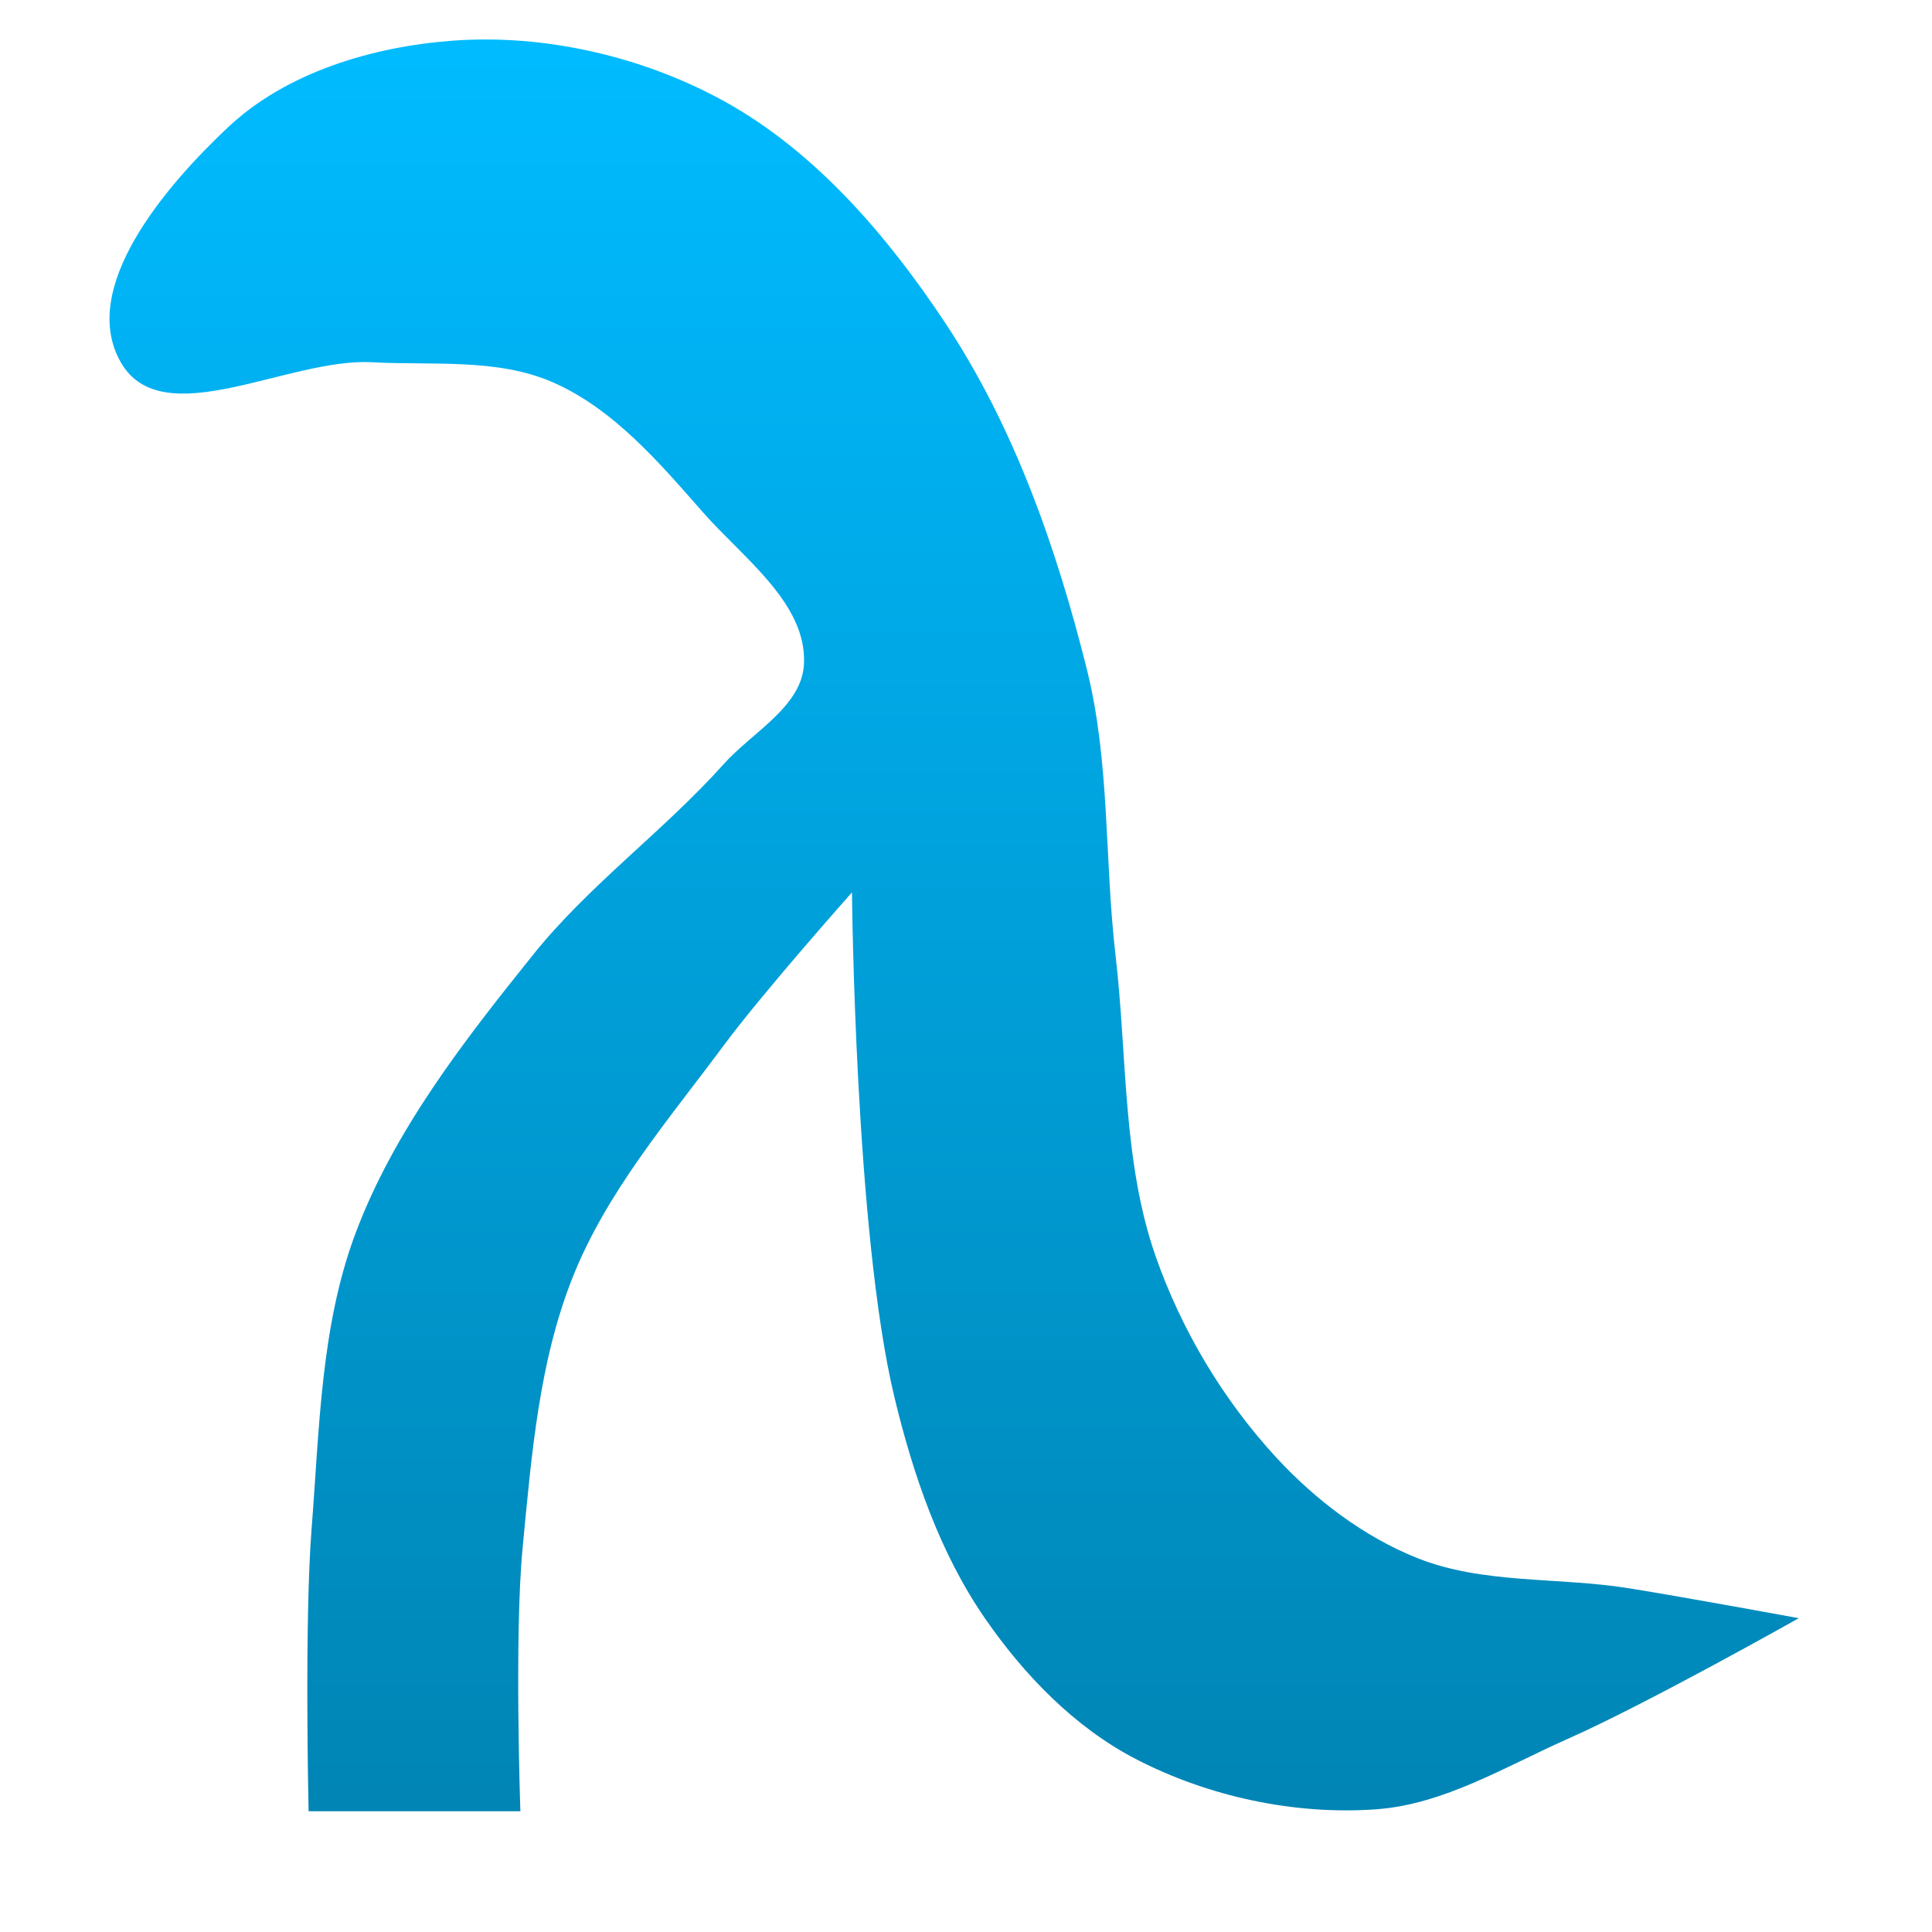 <svg xmlns="http://www.w3.org/2000/svg" xmlns:xlink="http://www.w3.org/1999/xlink" width="64" height="64" viewBox="0 0 64 64" version="1.1">
<defs>
<linearGradient id="linear0" gradientUnits="userSpaceOnUse" x1="0" y1="0" x2="0" y2="1" gradientTransform="matrix(55.957,0,0,58.691,3.629,1.309)">
<stop offset="0" style="stop-color:#00bbff;stop-opacity:1;"/>
<stop offset="1" style="stop-color:#0085b5;stop-opacity:1;"/>
</linearGradient>
</defs>
<g id="surface1">
<path style=" stroke:none;fill-rule:nonzero;fill:url(#linear0);" d="M 4 12 C 2.594 9.539 5.477 6.168 7.555 4.215 C 9.488 2.395 12.336 1.547 14.984 1.348 C 18.043 1.121 21.281 1.867 23.973 3.344 C 26.996 5.008 29.383 7.793 31.293 10.668 C 33.594 14.125 35.004 18.164 36.008 22.188 C 36.773 25.262 36.586 28.496 36.953 31.641 C 37.344 34.973 37.176 38.453 38.285 41.625 C 39.141 44.066 40.523 46.379 42.277 48.281 C 43.574 49.684 45.168 50.898 46.938 51.609 C 49.125 52.484 51.605 52.238 53.93 52.609 C 55.82 52.91 59.586 53.605 59.586 53.605 C 59.586 53.605 54.562 56.438 51.934 57.602 C 49.879 58.512 47.848 59.766 45.605 59.934 C 42.895 60.133 40.035 59.52 37.617 58.266 C 35.598 57.219 33.918 55.48 32.625 53.605 C 31.129 51.438 30.246 48.848 29.629 46.285 C 28.32 40.848 28.223 29.562 28.223 29.562 C 28.223 29.562 25.285 32.863 23.973 34.633 C 22.156 37.082 20.109 39.461 18.98 42.289 C 17.848 45.117 17.605 48.246 17.312 51.277 C 17.035 54.172 17.238 60 17.238 60 L 10.223 60 C 10.223 60 10.078 53.73 10.324 50.613 C 10.582 47.344 10.621 43.957 11.766 40.883 C 13.043 37.461 15.363 34.488 17.648 31.641 C 19.512 29.312 21.984 27.535 23.973 25.312 C 24.918 24.254 26.574 23.406 26.633 21.984 C 26.723 19.988 24.629 18.492 23.305 16.992 C 21.852 15.34 20.332 13.547 18.312 12.664 C 16.473 11.859 14.328 12.109 12.32 12 C 9.551 11.848 5.375 14.41 4 12 Z M 4 12 "/>
</g>
</svg>

